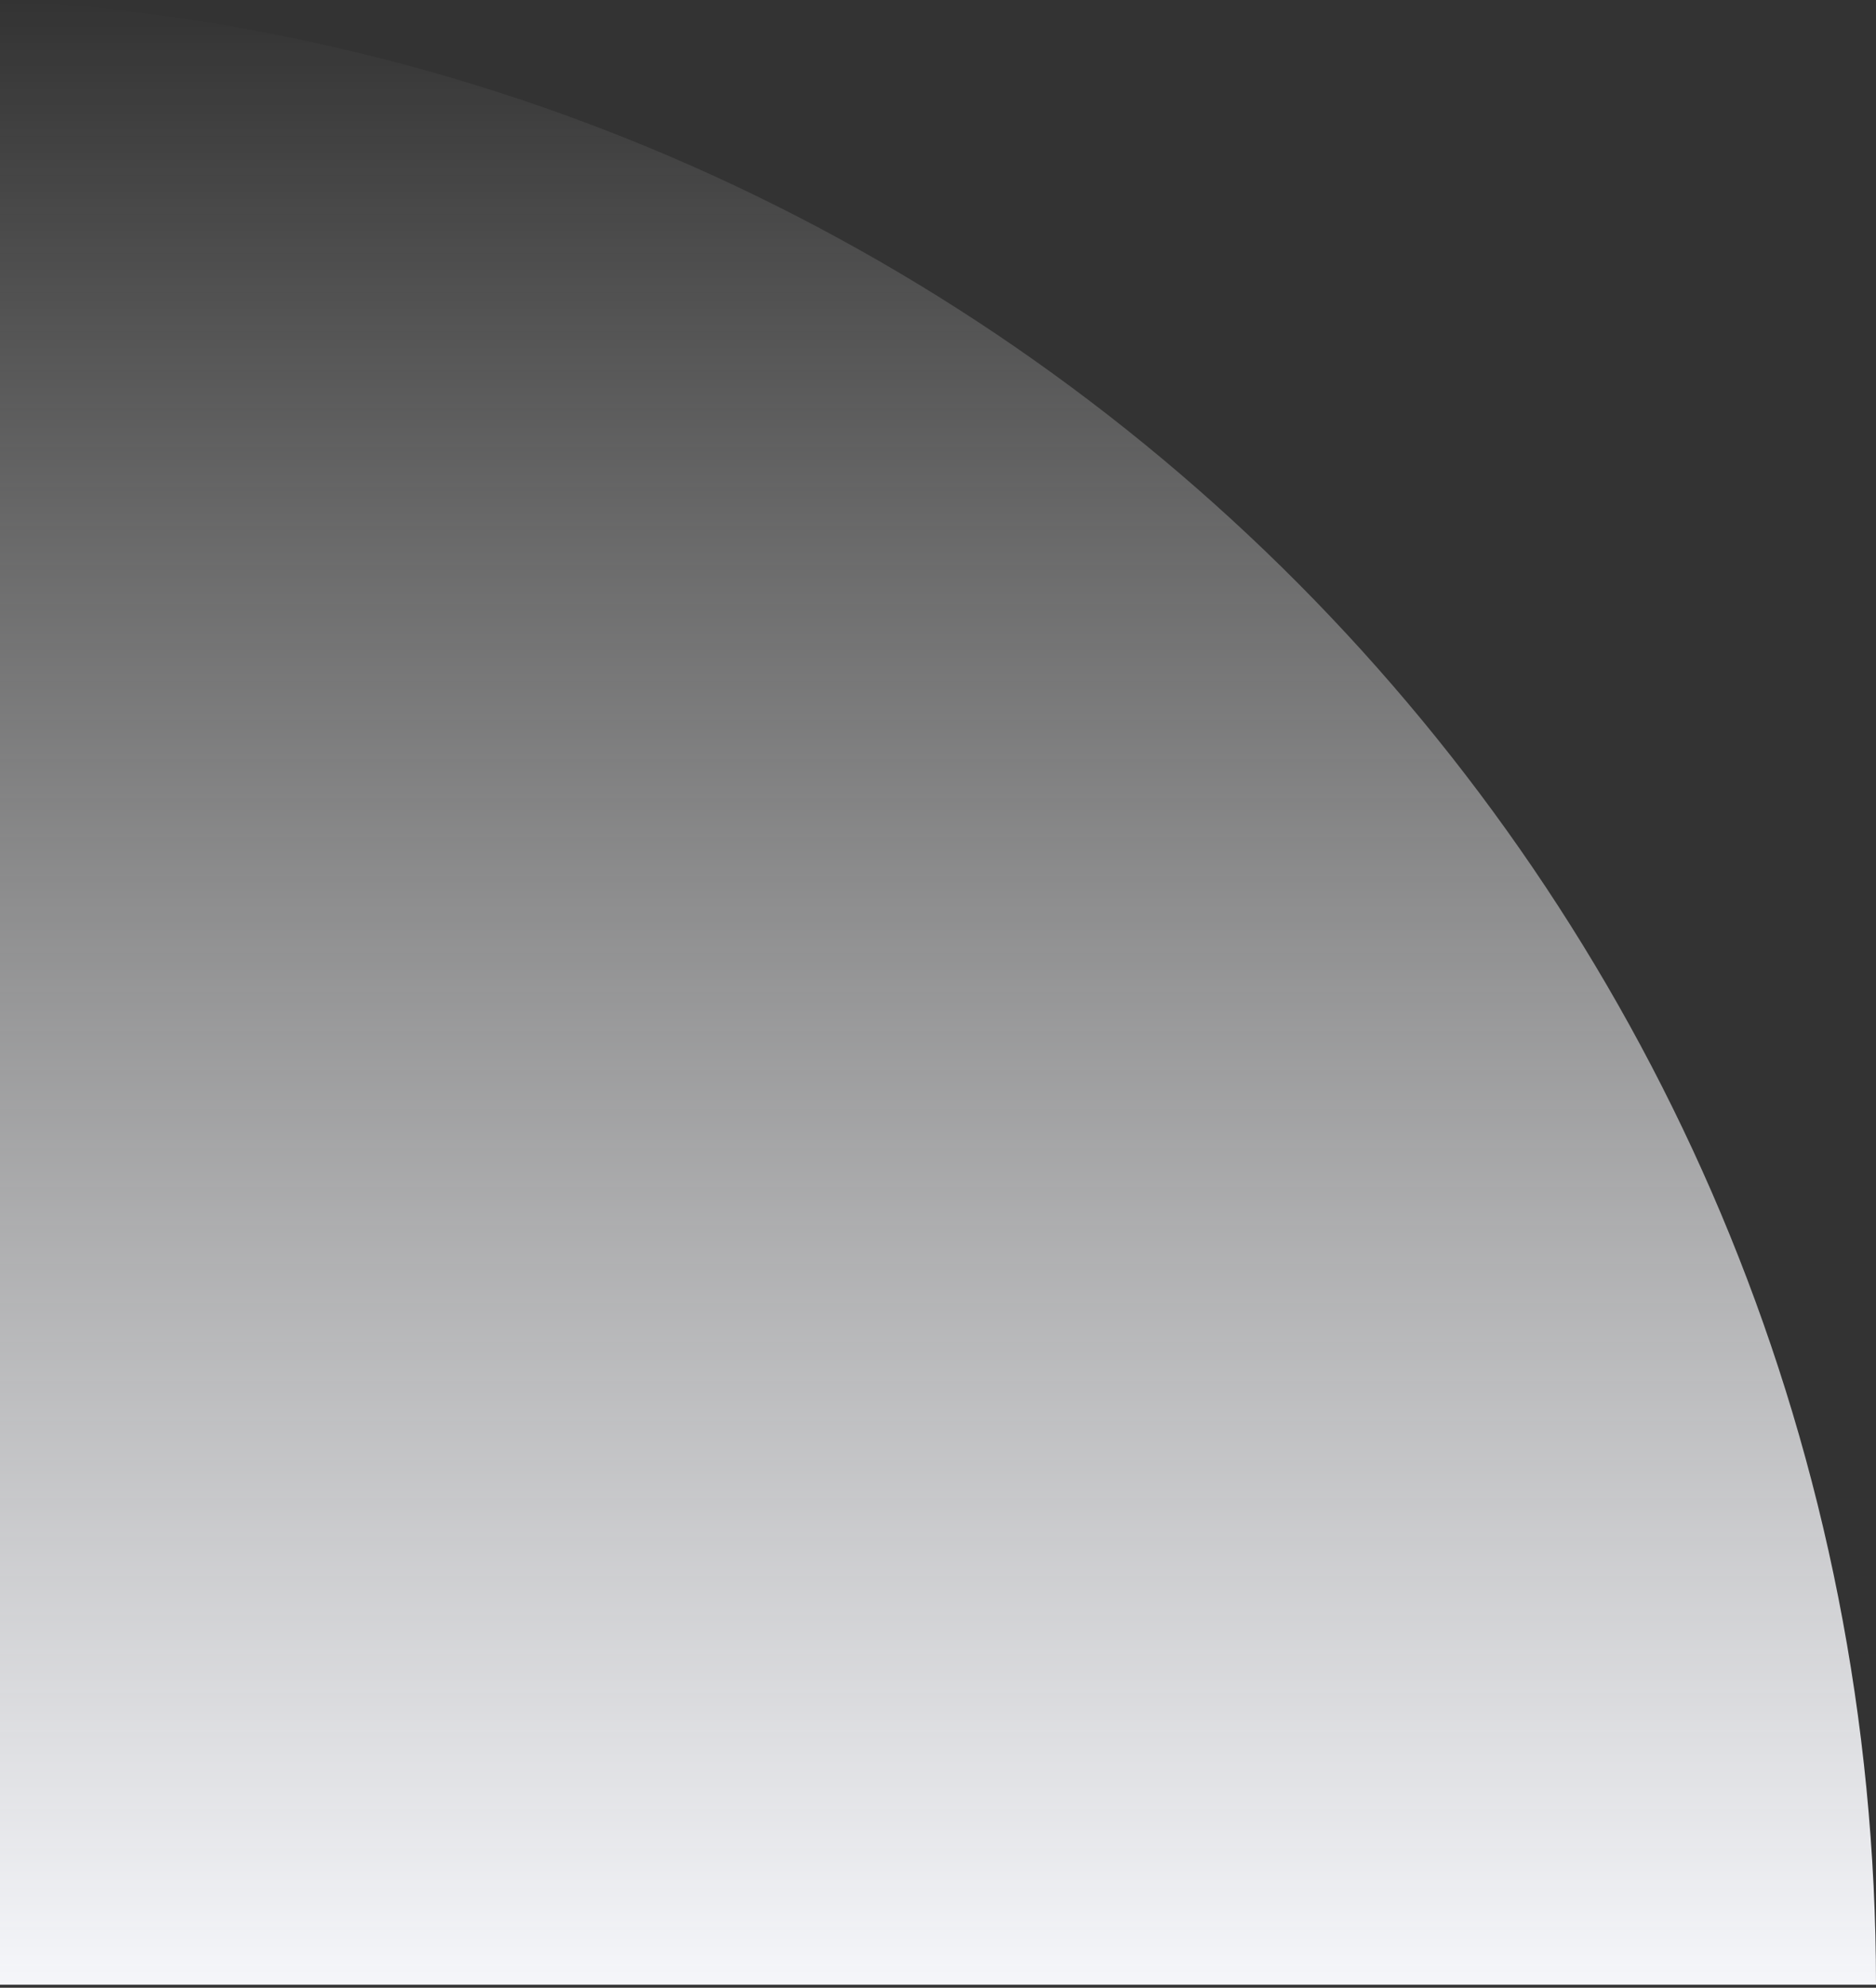 <svg width="454" height="481" fill="none" xmlns="http://www.w3.org/2000/svg"><rect width="100%" height="100%" fill="#333333" stroke="none"/><path d="M0 0c253.089 14.004 454 223.667 454 480.255H0V0z" fill="url(#paint0_linear)"/><defs><linearGradient id="paint0_linear" x1="227" y1="0" x2="227" y2="480.255" gradientUnits="userSpaceOnUse"><stop stop-color="#fff" stop-opacity="0"/><stop offset="1" stop-color="#F5F6FA"/></linearGradient></defs></svg>